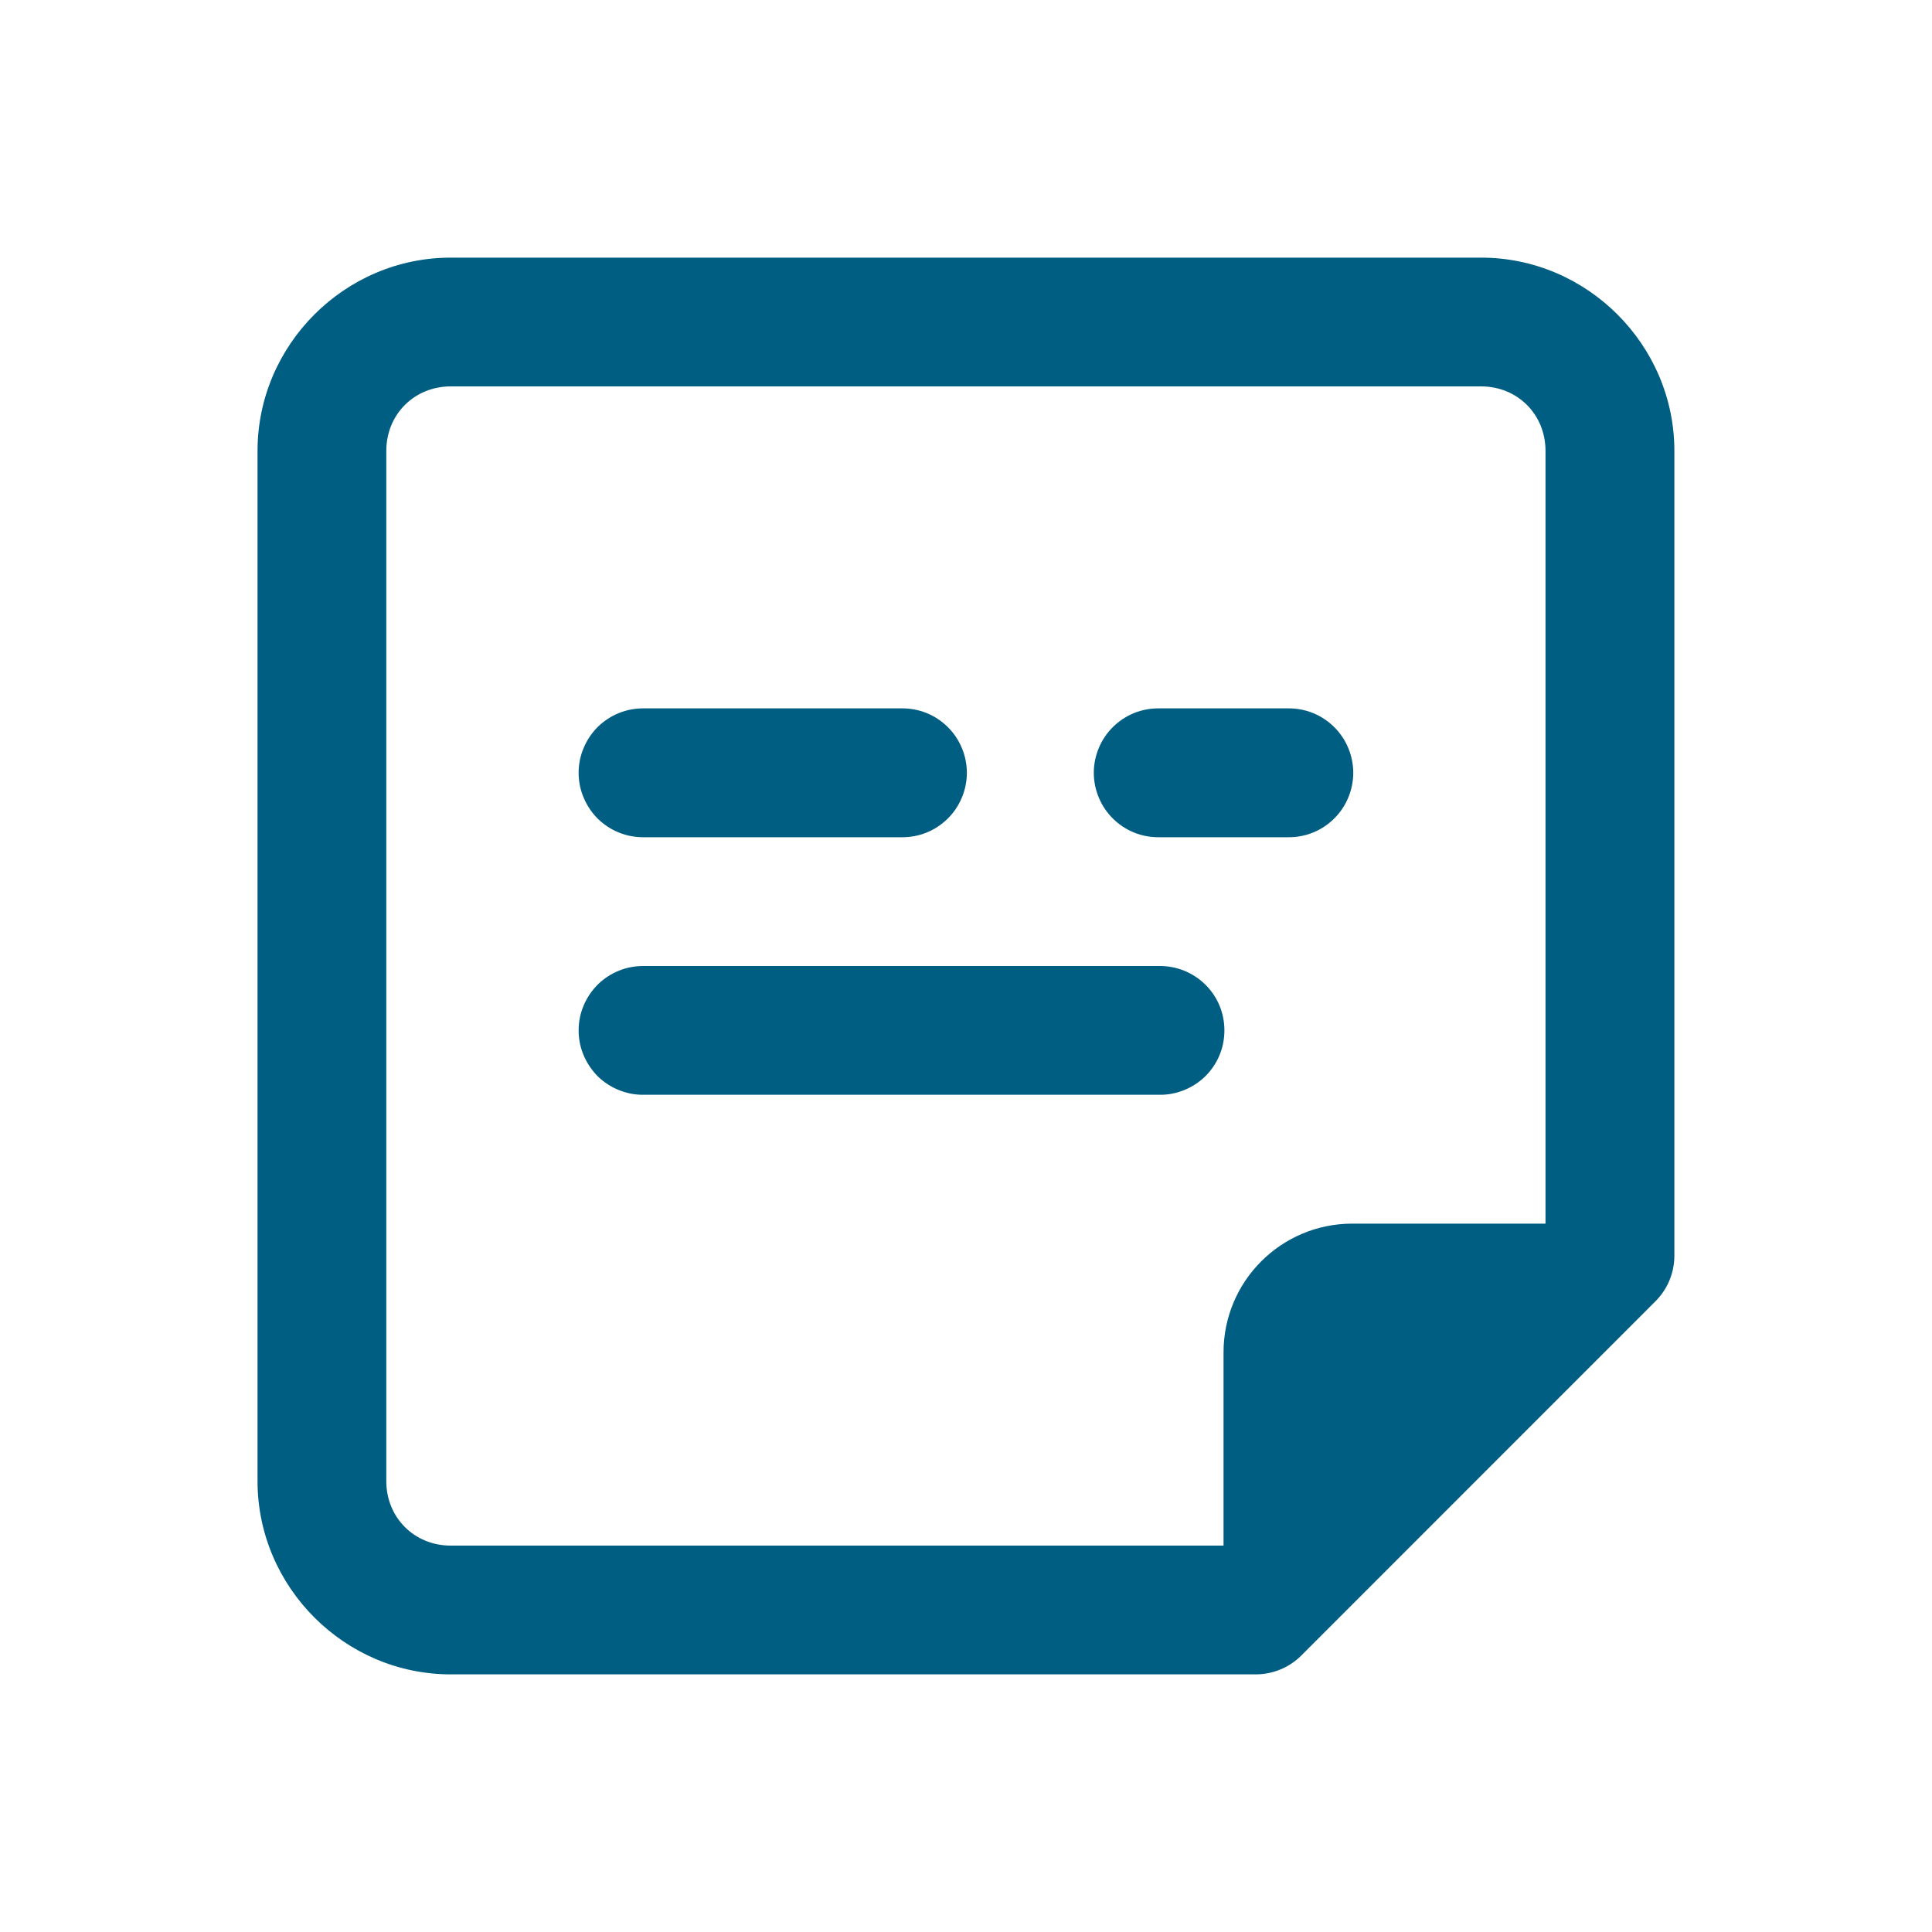 <svg width="20" height="20" viewBox="0 0 20 20" fill="none" xmlns="http://www.w3.org/2000/svg">
<path d="M4.666 2.667C3.569 2.667 2.666 3.57 2.666 4.667V15.333C2.666 16.43 3.569 17.333 4.666 17.333H12.999C13.176 17.333 13.346 17.263 13.471 17.138L17.137 13.471C17.262 13.346 17.333 13.177 17.333 13V4.667C17.333 3.57 16.429 2.667 15.333 2.667H4.666ZM4.666 4H15.333C15.709 4 15.999 4.29 15.999 4.667V12.667H13.999C13.263 12.667 12.666 13.263 12.666 14V16H4.666C4.289 16 3.999 15.71 3.999 15.333V4.667C3.999 4.29 4.289 4 4.666 4ZM6.666 7.333C6.578 7.332 6.49 7.348 6.408 7.381C6.326 7.414 6.251 7.463 6.188 7.525C6.126 7.587 6.076 7.661 6.042 7.743C6.007 7.824 5.99 7.912 5.99 8C5.99 8.088 6.007 8.176 6.042 8.257C6.076 8.339 6.126 8.413 6.188 8.475C6.251 8.537 6.326 8.586 6.408 8.619C6.49 8.652 6.578 8.668 6.666 8.667H9.333C9.421 8.668 9.509 8.652 9.591 8.619C9.673 8.586 9.747 8.537 9.81 8.475C9.873 8.413 9.923 8.339 9.957 8.257C9.991 8.176 10.009 8.088 10.009 8C10.009 7.912 9.991 7.824 9.957 7.743C9.923 7.661 9.873 7.587 9.81 7.525C9.747 7.463 9.673 7.414 9.591 7.381C9.509 7.348 9.421 7.332 9.333 7.333H6.666ZM11.999 7.333C11.911 7.332 11.823 7.348 11.741 7.381C11.659 7.414 11.585 7.463 11.522 7.525C11.459 7.587 11.409 7.661 11.375 7.743C11.341 7.824 11.323 7.912 11.323 8C11.323 8.088 11.341 8.176 11.375 8.257C11.409 8.339 11.459 8.413 11.522 8.475C11.585 8.537 11.659 8.586 11.741 8.619C11.823 8.652 11.911 8.668 11.999 8.667H13.333C13.421 8.668 13.509 8.652 13.591 8.619C13.673 8.586 13.747 8.537 13.81 8.475C13.873 8.413 13.923 8.339 13.957 8.257C13.991 8.176 14.009 8.088 14.009 8C14.009 7.912 13.991 7.824 13.957 7.743C13.923 7.661 13.873 7.587 13.81 7.525C13.747 7.463 13.673 7.414 13.591 7.381C13.509 7.348 13.421 7.332 13.333 7.333H11.999ZM6.666 10C6.578 9.999 6.49 10.015 6.408 10.048C6.326 10.081 6.251 10.13 6.188 10.192C6.126 10.254 6.076 10.328 6.042 10.409C6.007 10.491 5.99 10.578 5.99 10.667C5.99 10.755 6.007 10.843 6.042 10.924C6.076 11.006 6.126 11.079 6.188 11.142C6.251 11.204 6.326 11.252 6.408 11.285C6.49 11.318 6.578 11.335 6.666 11.333H11.999C12.088 11.335 12.175 11.318 12.257 11.285C12.339 11.252 12.414 11.204 12.477 11.142C12.54 11.079 12.59 11.006 12.624 10.924C12.658 10.843 12.675 10.755 12.675 10.667C12.675 10.578 12.658 10.491 12.624 10.409C12.59 10.328 12.54 10.254 12.477 10.192C12.414 10.13 12.339 10.081 12.257 10.048C12.175 10.015 12.088 9.999 11.999 10H6.666Z" fill="#005E83"/>
</svg>
